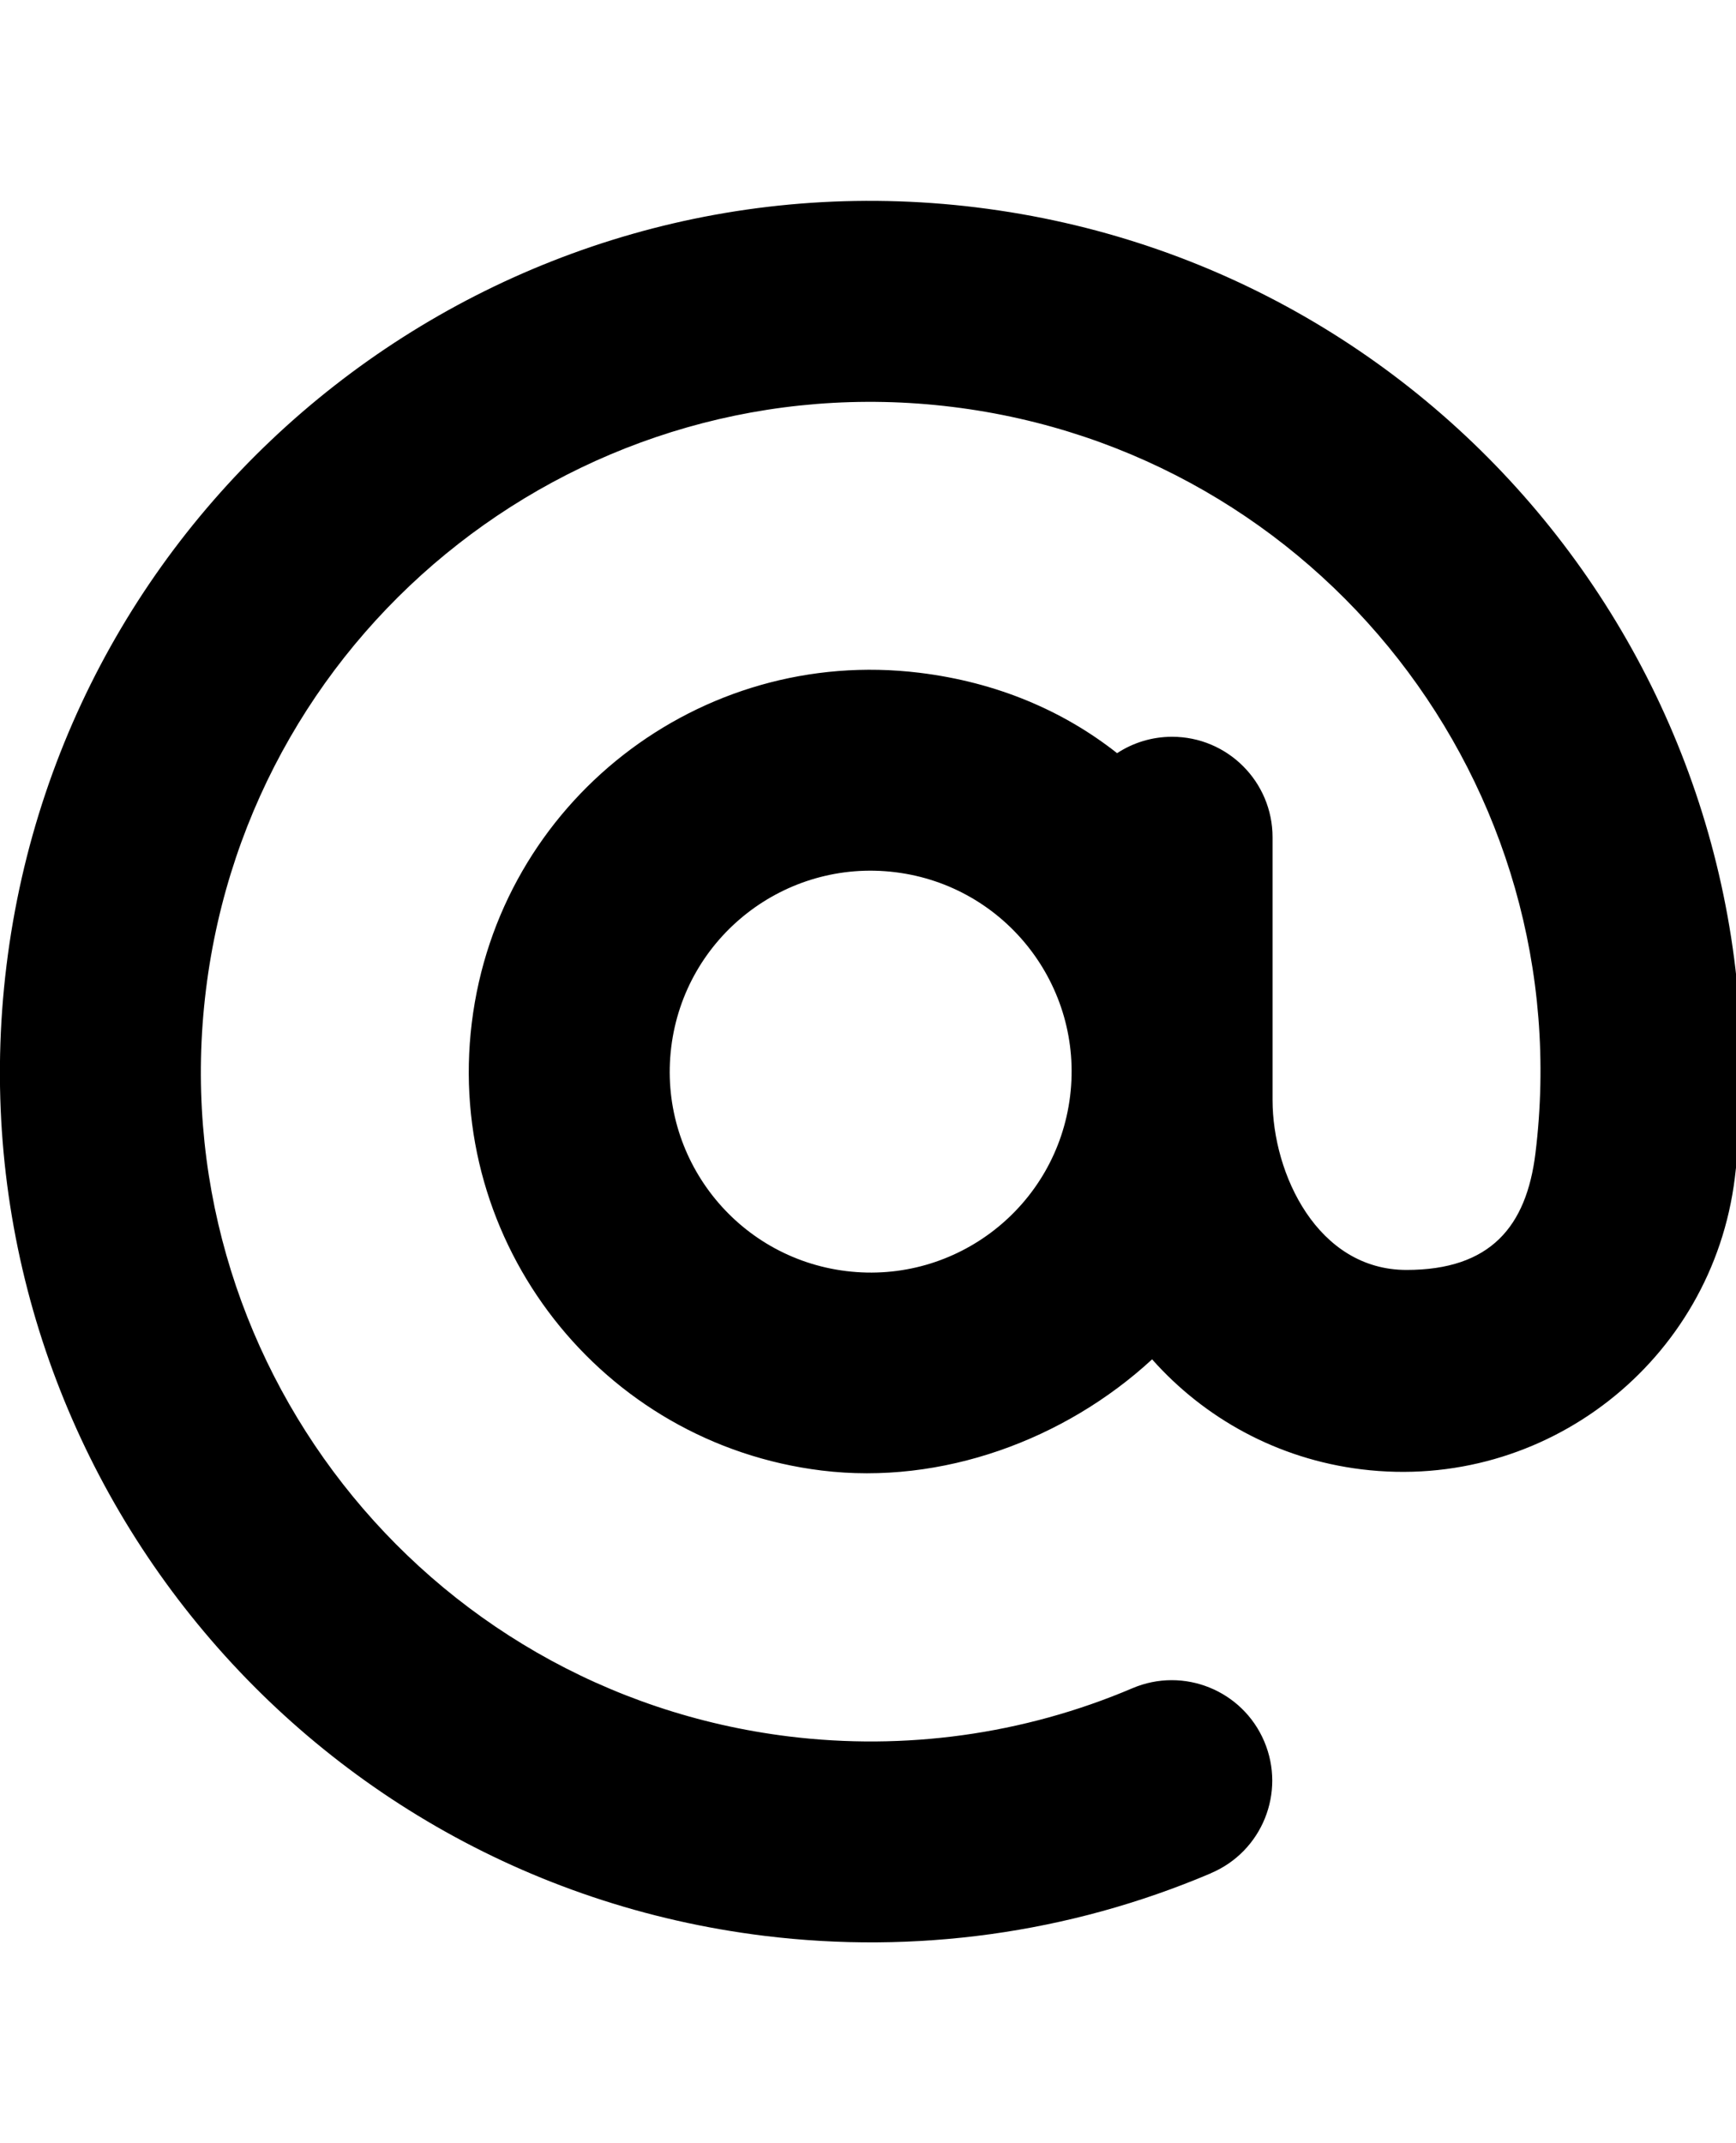 <?xml version="1.0" encoding="utf-8"?>
<!-- Generated by IcoMoon.io -->
<!DOCTYPE svg PUBLIC "-//W3C//DTD SVG 1.1//EN" "http://www.w3.org/Graphics/SVG/1.1/DTD/svg11.dtd">
<svg version="1.1" xmlns="http://www.w3.org/2000/svg" xmlns:xlink="http://www.w3.org/1999/xlink" width="81" height="100" viewBox="0 0 81 100">
<g>
</g>
	<path d="M45.576 9.678c-22.269-2.734-42.539 13.102-45.273 35.371s13.102 42.539 35.371 45.273c6.975 0.855 14.171-0.089 20.833-2.924l-0.002-0.003c2.383-1.011 3.495-3.763 2.483-6.146s-3.763-3.495-6.146-2.483l-0-0c-5.124 2.182-10.659 2.91-16.025 2.253-17.13-2.103-29.312-17.695-27.209-34.825s17.695-29.312 34.825-27.209c17.13 2.103 29.312 17.695 27.209 34.825-0.421 3.426-2.104 5.442-6.016 5.442-4.15 0-6.25-4.481-6.25-7.932v-12.256c0-2.589-2.099-4.688-4.688-4.688-0.947 0-1.828 0.282-2.565 0.765-2.508-1.978-5.609-3.308-9.214-3.75-10.278-1.262-19.633 6.047-20.895 16.325s6.047 19.633 16.325 20.895c5.603 0.688 11.349-1.436 15.417-5.188 2.437 2.746 5.846 4.651 9.777 5.133 8.565 1.052 16.361-5.039 17.413-13.604 2.734-22.269-13.102-42.539-35.371-45.273zM49.93 51.142c-0.631 5.139-5.309 8.794-10.448 8.163s-8.794-5.309-8.163-10.448c0.631-5.139 5.309-8.794 10.448-8.163s8.794 5.309 8.163 10.448z" fill="#000000"></path>
</svg>
